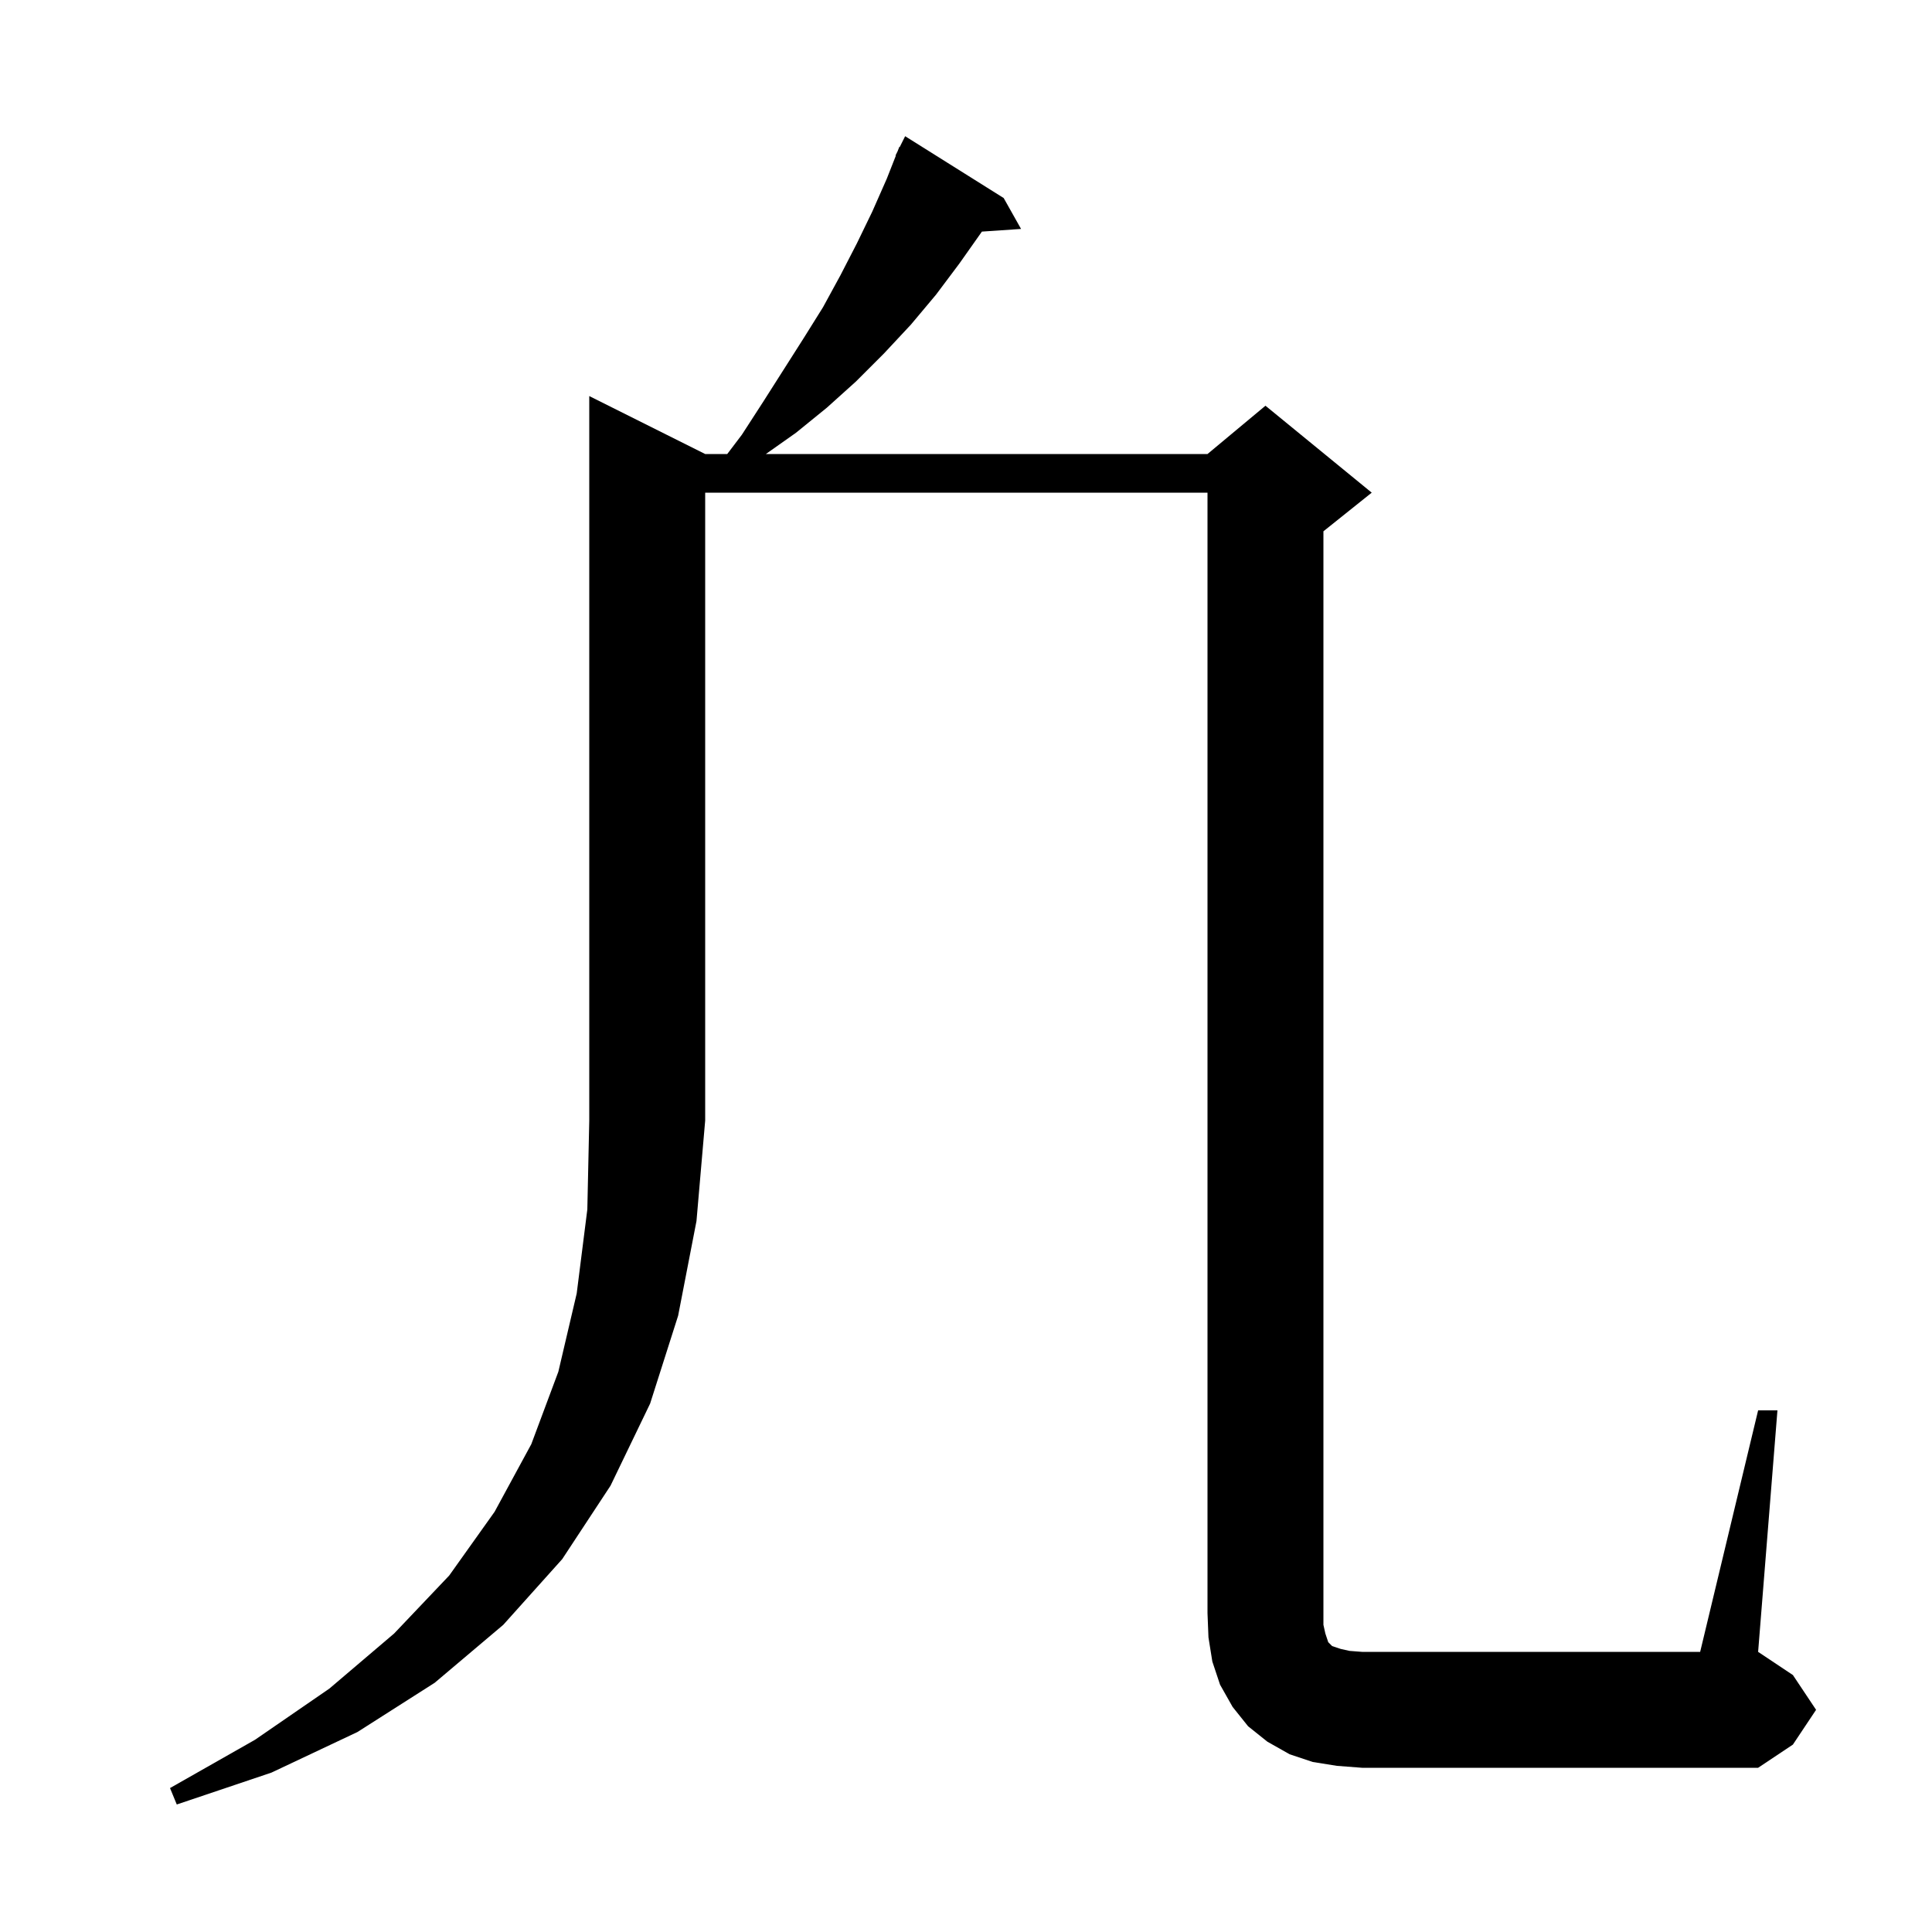<svg xmlns="http://www.w3.org/2000/svg" xmlns:xlink="http://www.w3.org/1999/xlink" version="1.1" baseProfile="full" viewBox="0 0 200 200" width="200" height="200">
<g fill="black">
<path d="M 73.0 47.0 L 75.285 47.0 L 76.8 45.0 L 79.0 41.6 L 83.2 35.0 L 85.2 31.8 L 87.0 28.5 L 88.7 25.2 L 90.3 21.9 L 91.8 18.5 L 92.739 16.115 L 92.7 16.1 L 92.914 15.671 L 93.1 15.2 L 93.14 15.22 L 93.7 14.1 L 103.9 20.5 L 105.7 23.7 L 101.647 23.975 L 99.3 27.3 L 96.9 30.5 L 94.3 33.6 L 91.5 36.6 L 88.6 39.5 L 85.6 42.2 L 82.4 44.8 L 79.283 47.0 L 125.0 47.0 L 131.0 42.0 L 142.0 51.0 L 137.0 55.0 L 137.0 168.2 L 137.2 169.1 L 137.5 170.0 L 137.9 170.4 L 138.8 170.7 L 139.7 170.9 L 141.0 171.0 L 176.0 171.0 L 182.0 146.0 L 184.0 146.0 L 182.0 171.0 L 185.6 173.4 L 188.0 177.0 L 185.6 180.6 L 182.0 183.0 L 141.0 183.0 L 138.4 182.8 L 135.9 182.4 L 133.5 181.6 L 131.2 180.3 L 129.2 178.7 L 127.6 176.7 L 126.3 174.4 L 125.5 172.0 L 125.1 169.5 L 125.0 167.0 L 125.0 51.0 L 73.0 51.0 L 73.0 116.0 L 72.1 126.4 L 70.2 136.2 L 67.3 145.3 L 63.2 153.8 L 58.2 161.4 L 52.1 168.2 L 45.0 174.2 L 37.0 179.3 L 28.1 183.5 L 18.3 186.8 L 17.6 185.1 L 26.4 180.1 L 34.1 174.8 L 40.8 169.1 L 46.5 163.1 L 51.2 156.5 L 55.0 149.5 L 57.8 142.0 L 59.7 133.9 L 60.8 125.2 L 61.0 116.0 L 61.0 41.0 Z " />
</g>
</svg>
